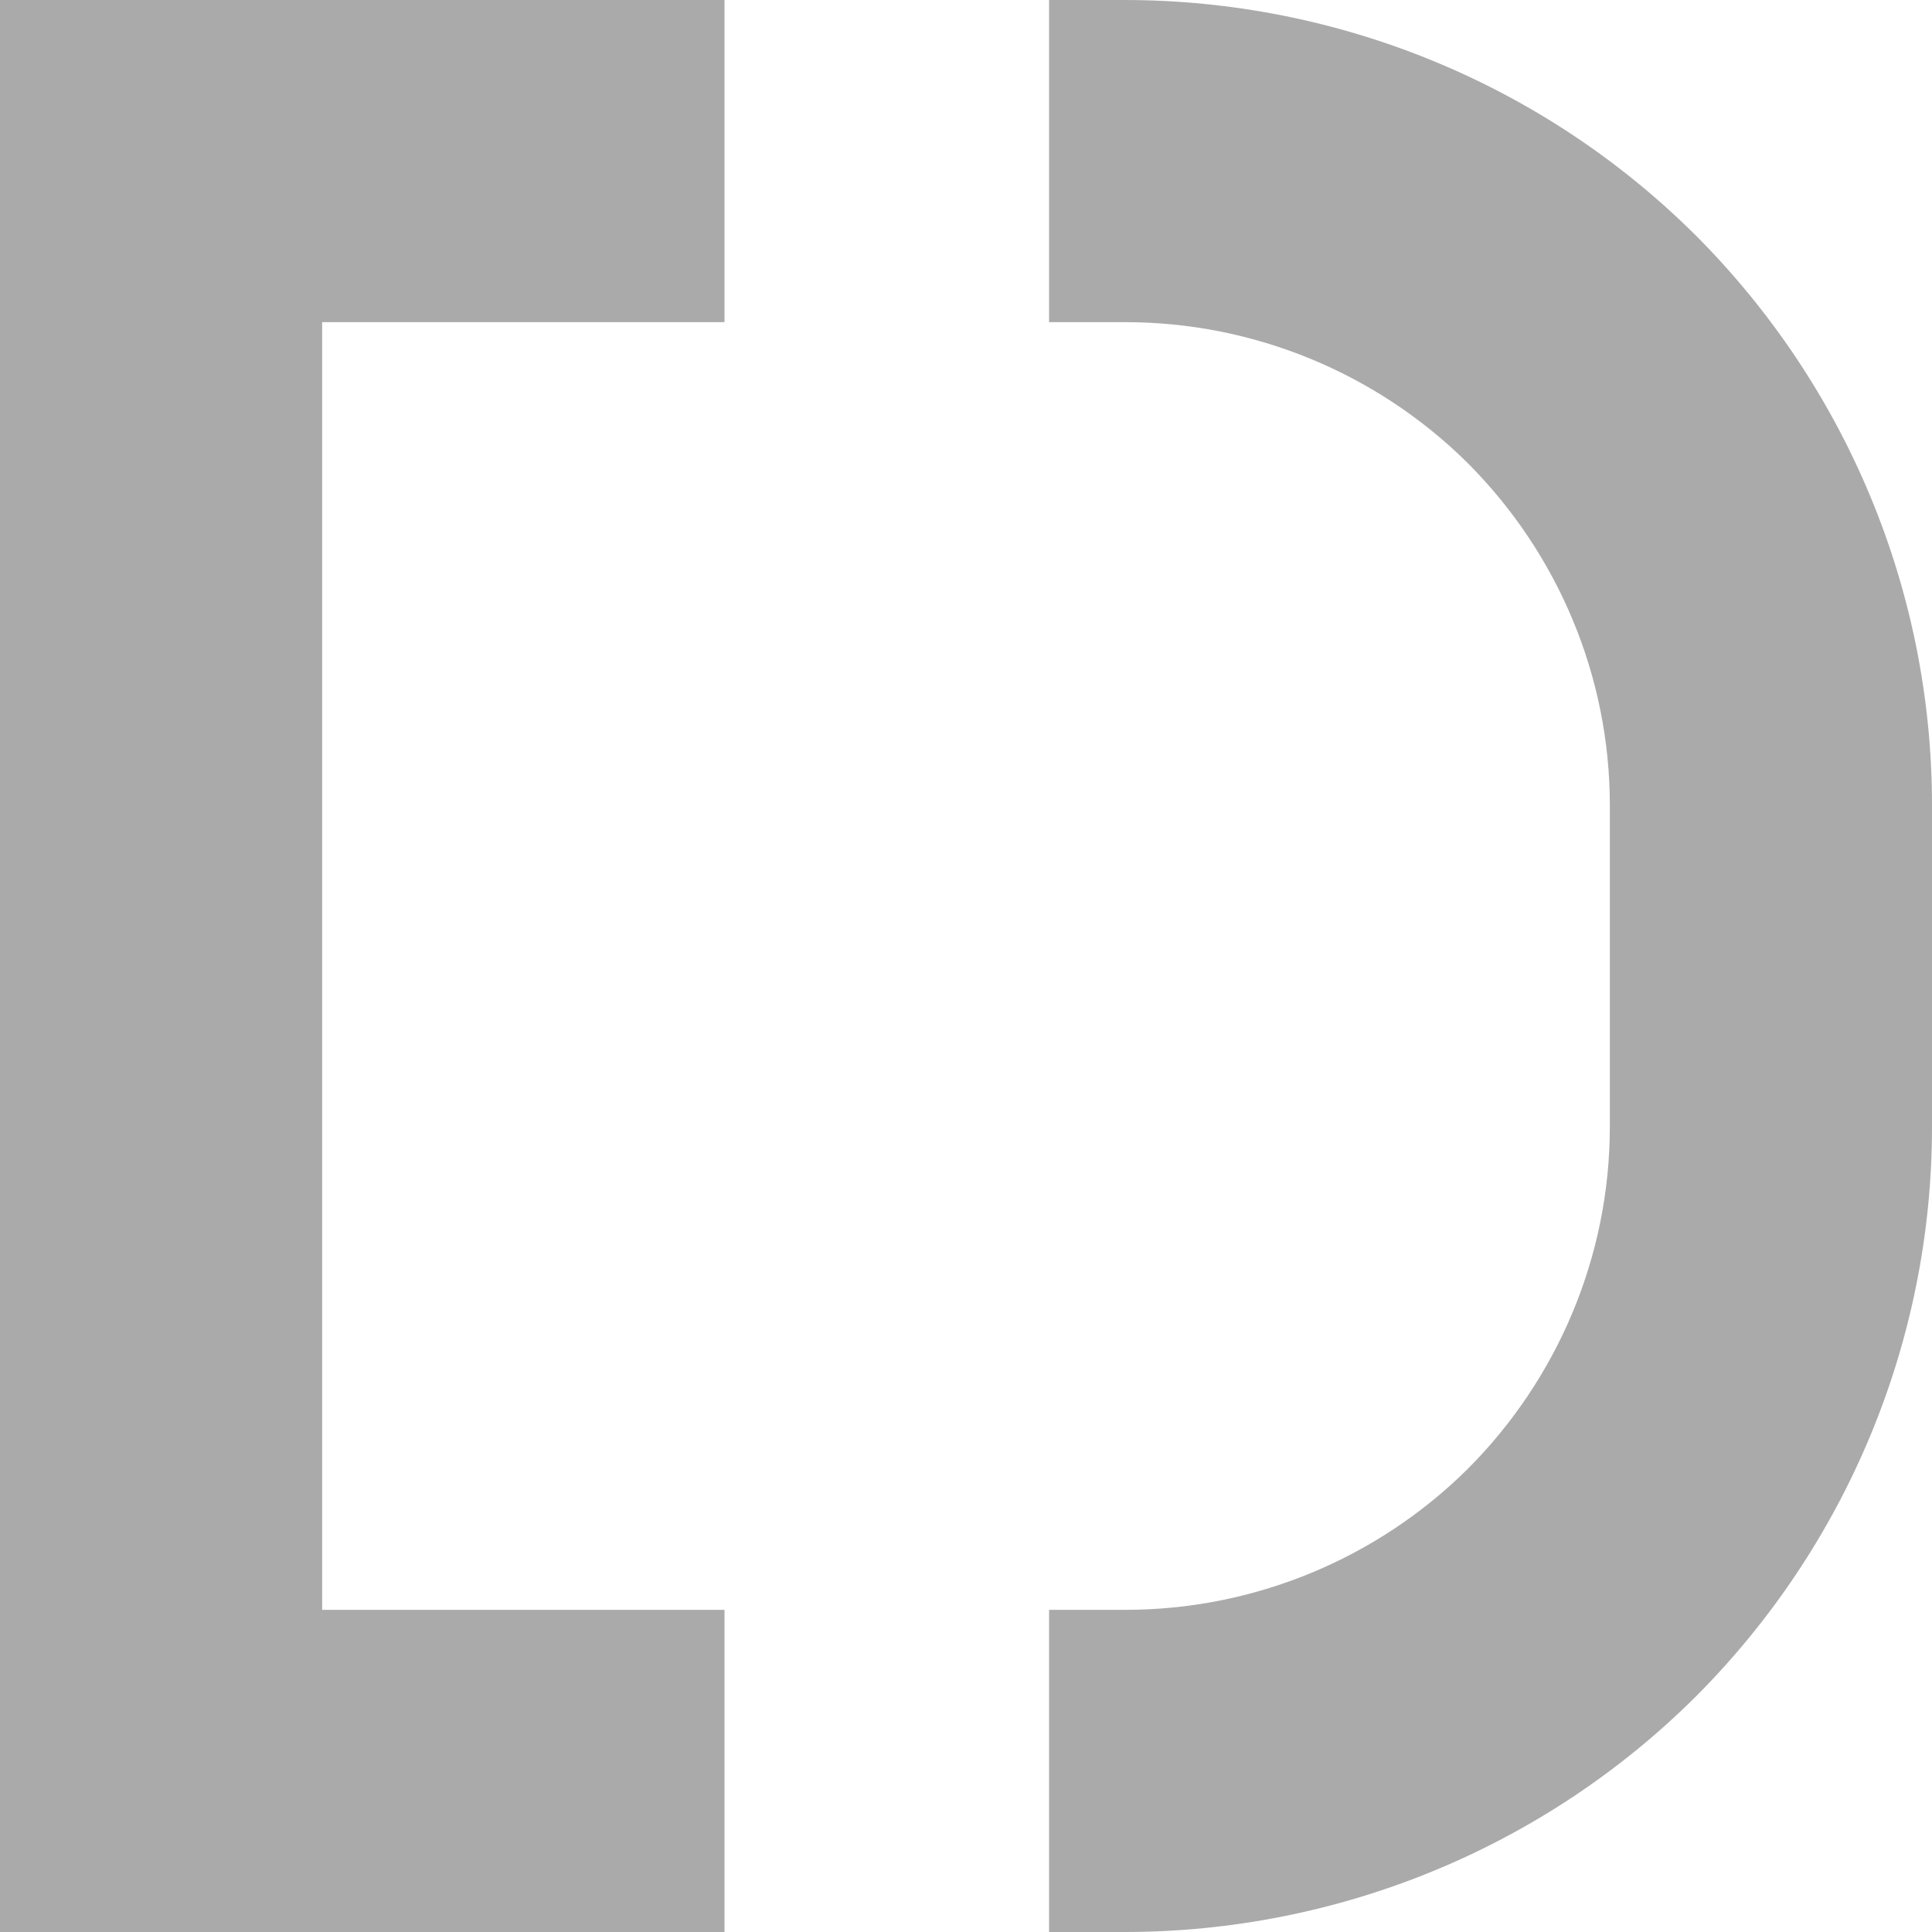 
<svg xmlns="http://www.w3.org/2000/svg" xmlns:xlink="http://www.w3.org/1999/xlink" width="16px" height="16px" viewBox="0 0 16 16" version="1.1">
<g id="surface1">
<path style=" stroke:none;fill-rule:evenodd;fill:#aaaaaa;fill-opacity:1;" d="M 6 13.332 L 6 16 L 0 16 L 0 0 L 6 0 L 6 2.668 L 2.668 2.668 L 2.668 13.332 Z M 8.688 2.668 L 8.688 0 L 9.312 0 C 11.086 0 12.785 0.699 14.039 1.945 C 15.293 3.199 16 4.895 16 6.668 L 16 9.332 C 16 11.105 15.293 12.801 14.039 14.055 C 12.785 15.301 11.086 16 9.312 16 L 8.688 16 L 8.688 13.332 L 9.312 13.332 C 9.312 13.332 9.32 13.332 9.32 13.332 C 10.379 13.332 11.398 12.914 12.152 12.168 C 12.906 11.414 13.332 10.395 13.332 9.332 L 13.332 6.668 C 13.332 5.605 12.906 4.586 12.152 3.832 C 11.398 3.086 10.379 2.668 9.32 2.668 C 9.32 2.668 9.312 2.668 9.312 2.668 Z M 8.688 2.668 "/>
</g>
</svg>
